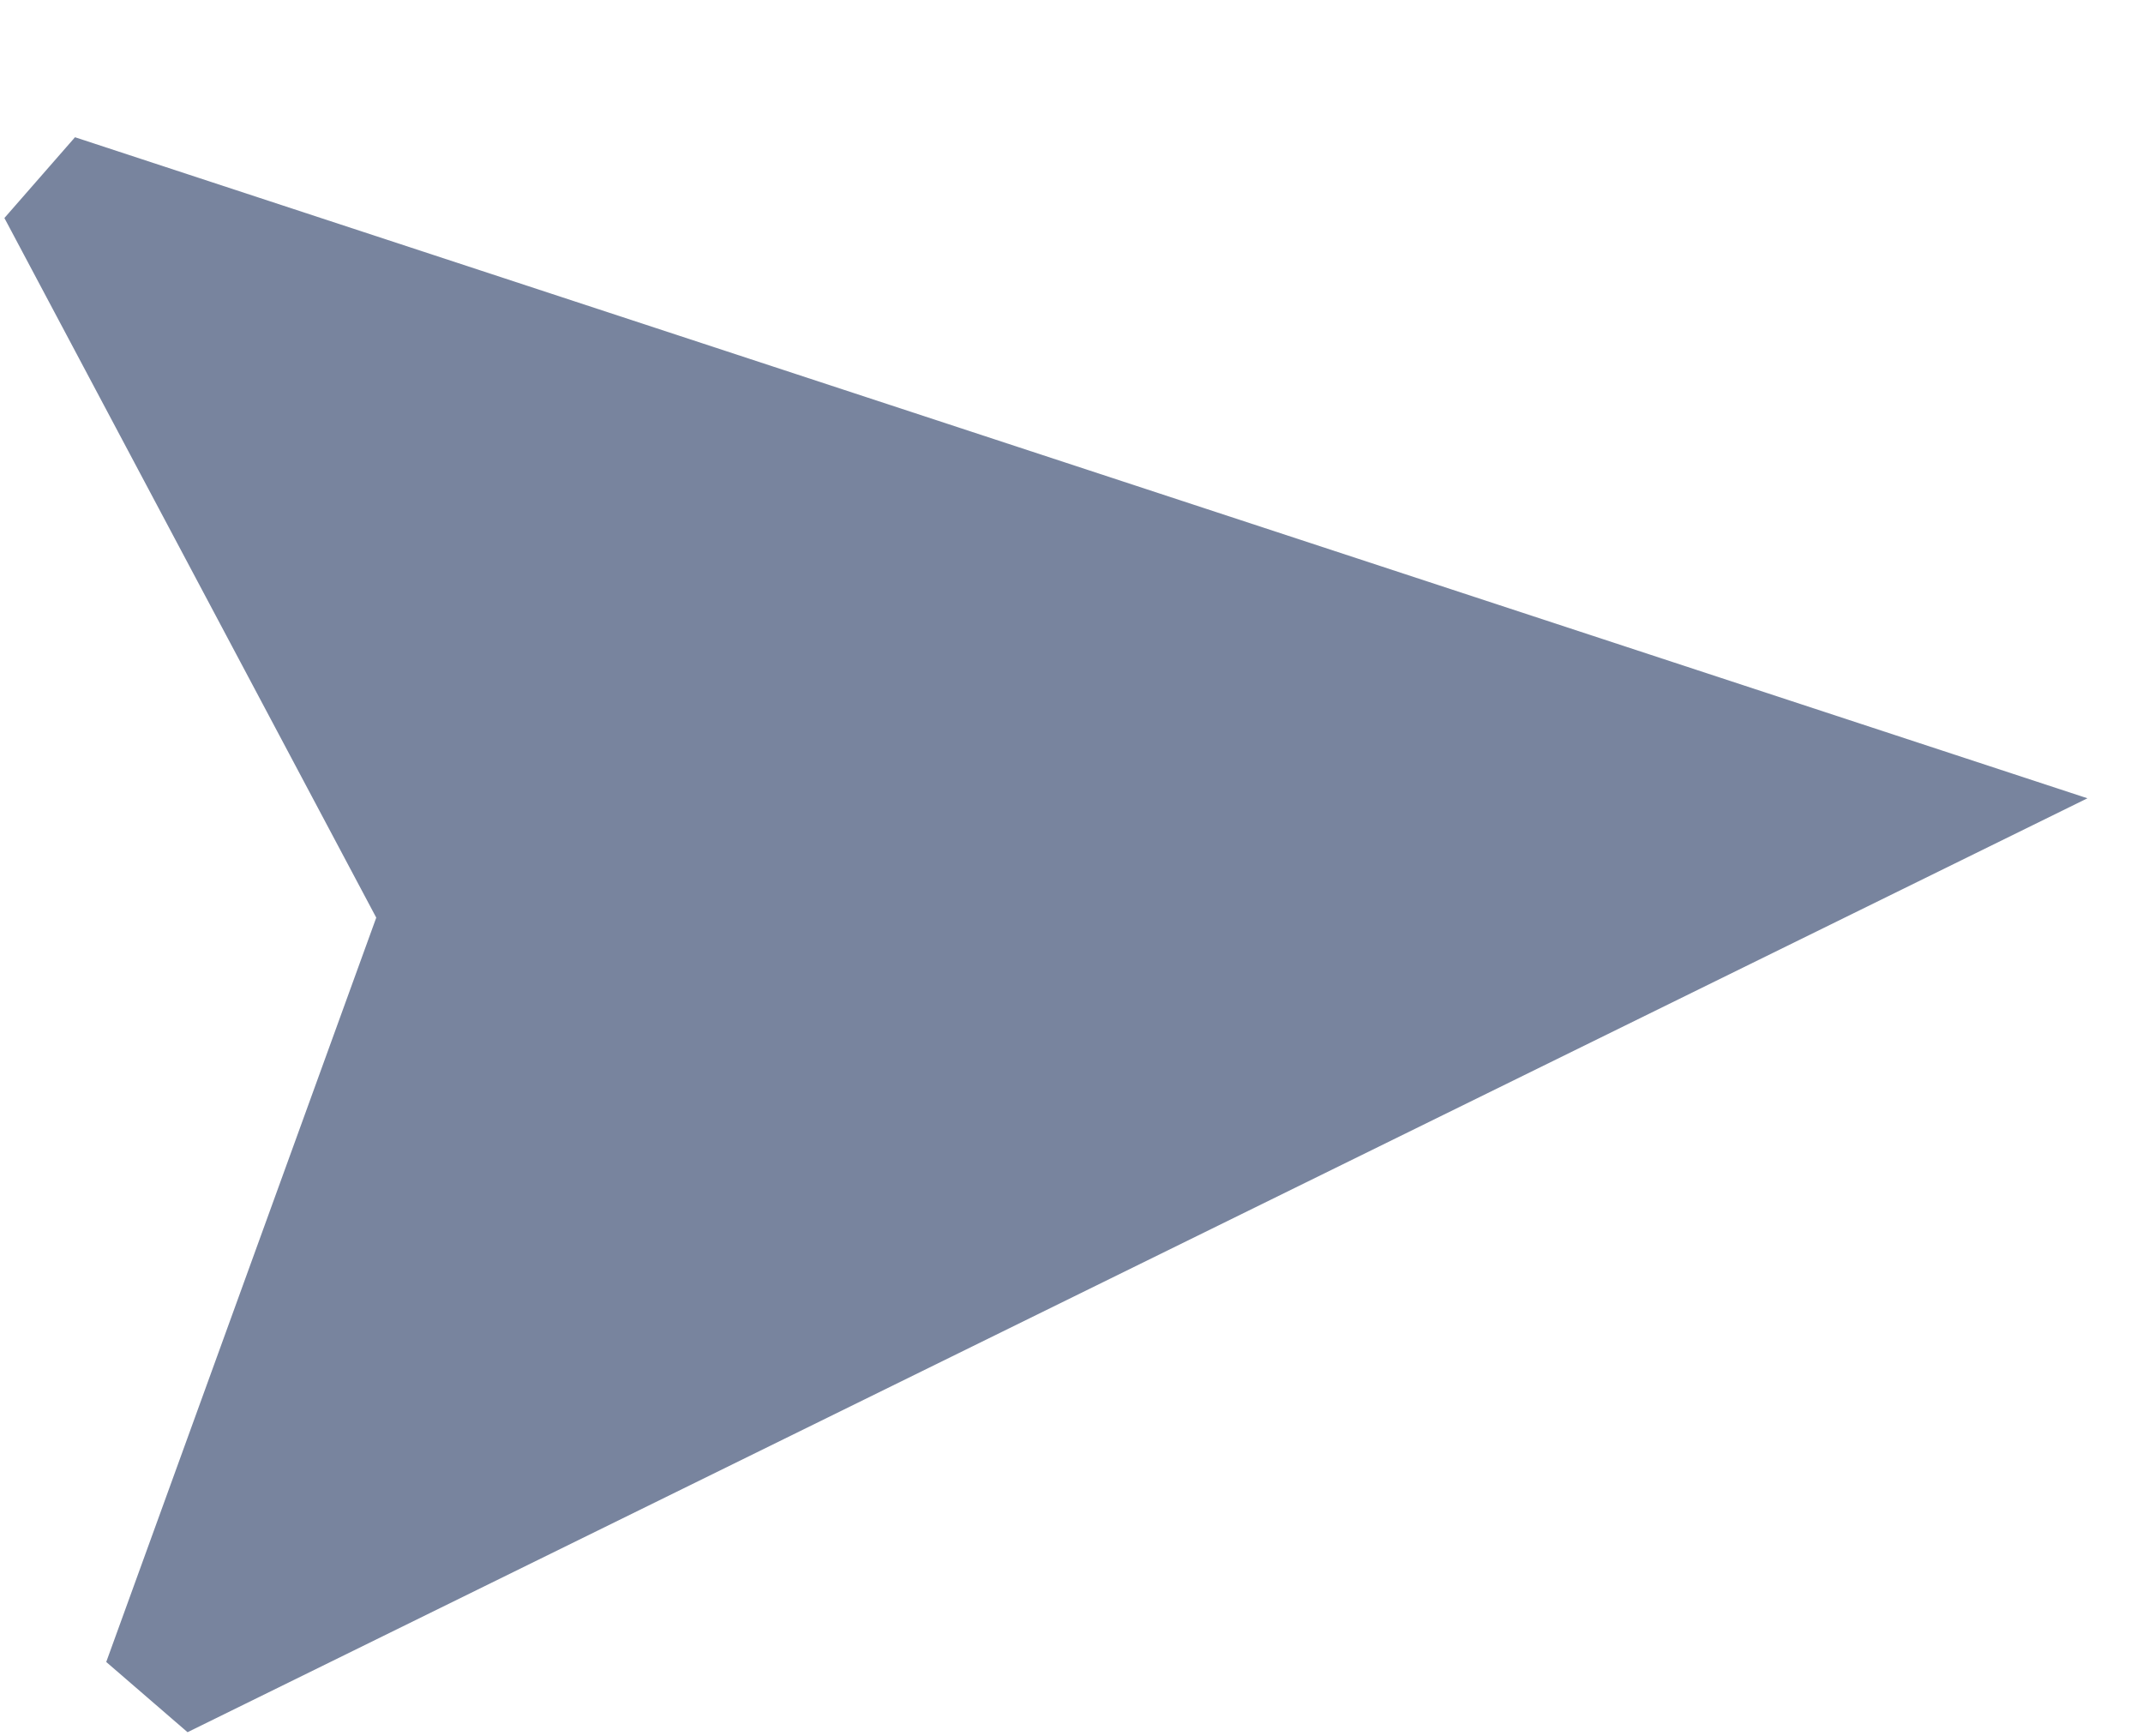 <svg xmlns="http://www.w3.org/2000/svg" width="19.163" height="15.525" viewBox="0 0 19.163 15.525">
  <path id="ic_navigation_24px" d="M7.189.015.037,17.545l.676.68,6.47-2.878L13.65,18.22l.677-.681Z" transform="matrix(0.07, 0.998, -0.998, 0.07, 18.178, -0.038)" fill="#78849e"/>
</svg>
